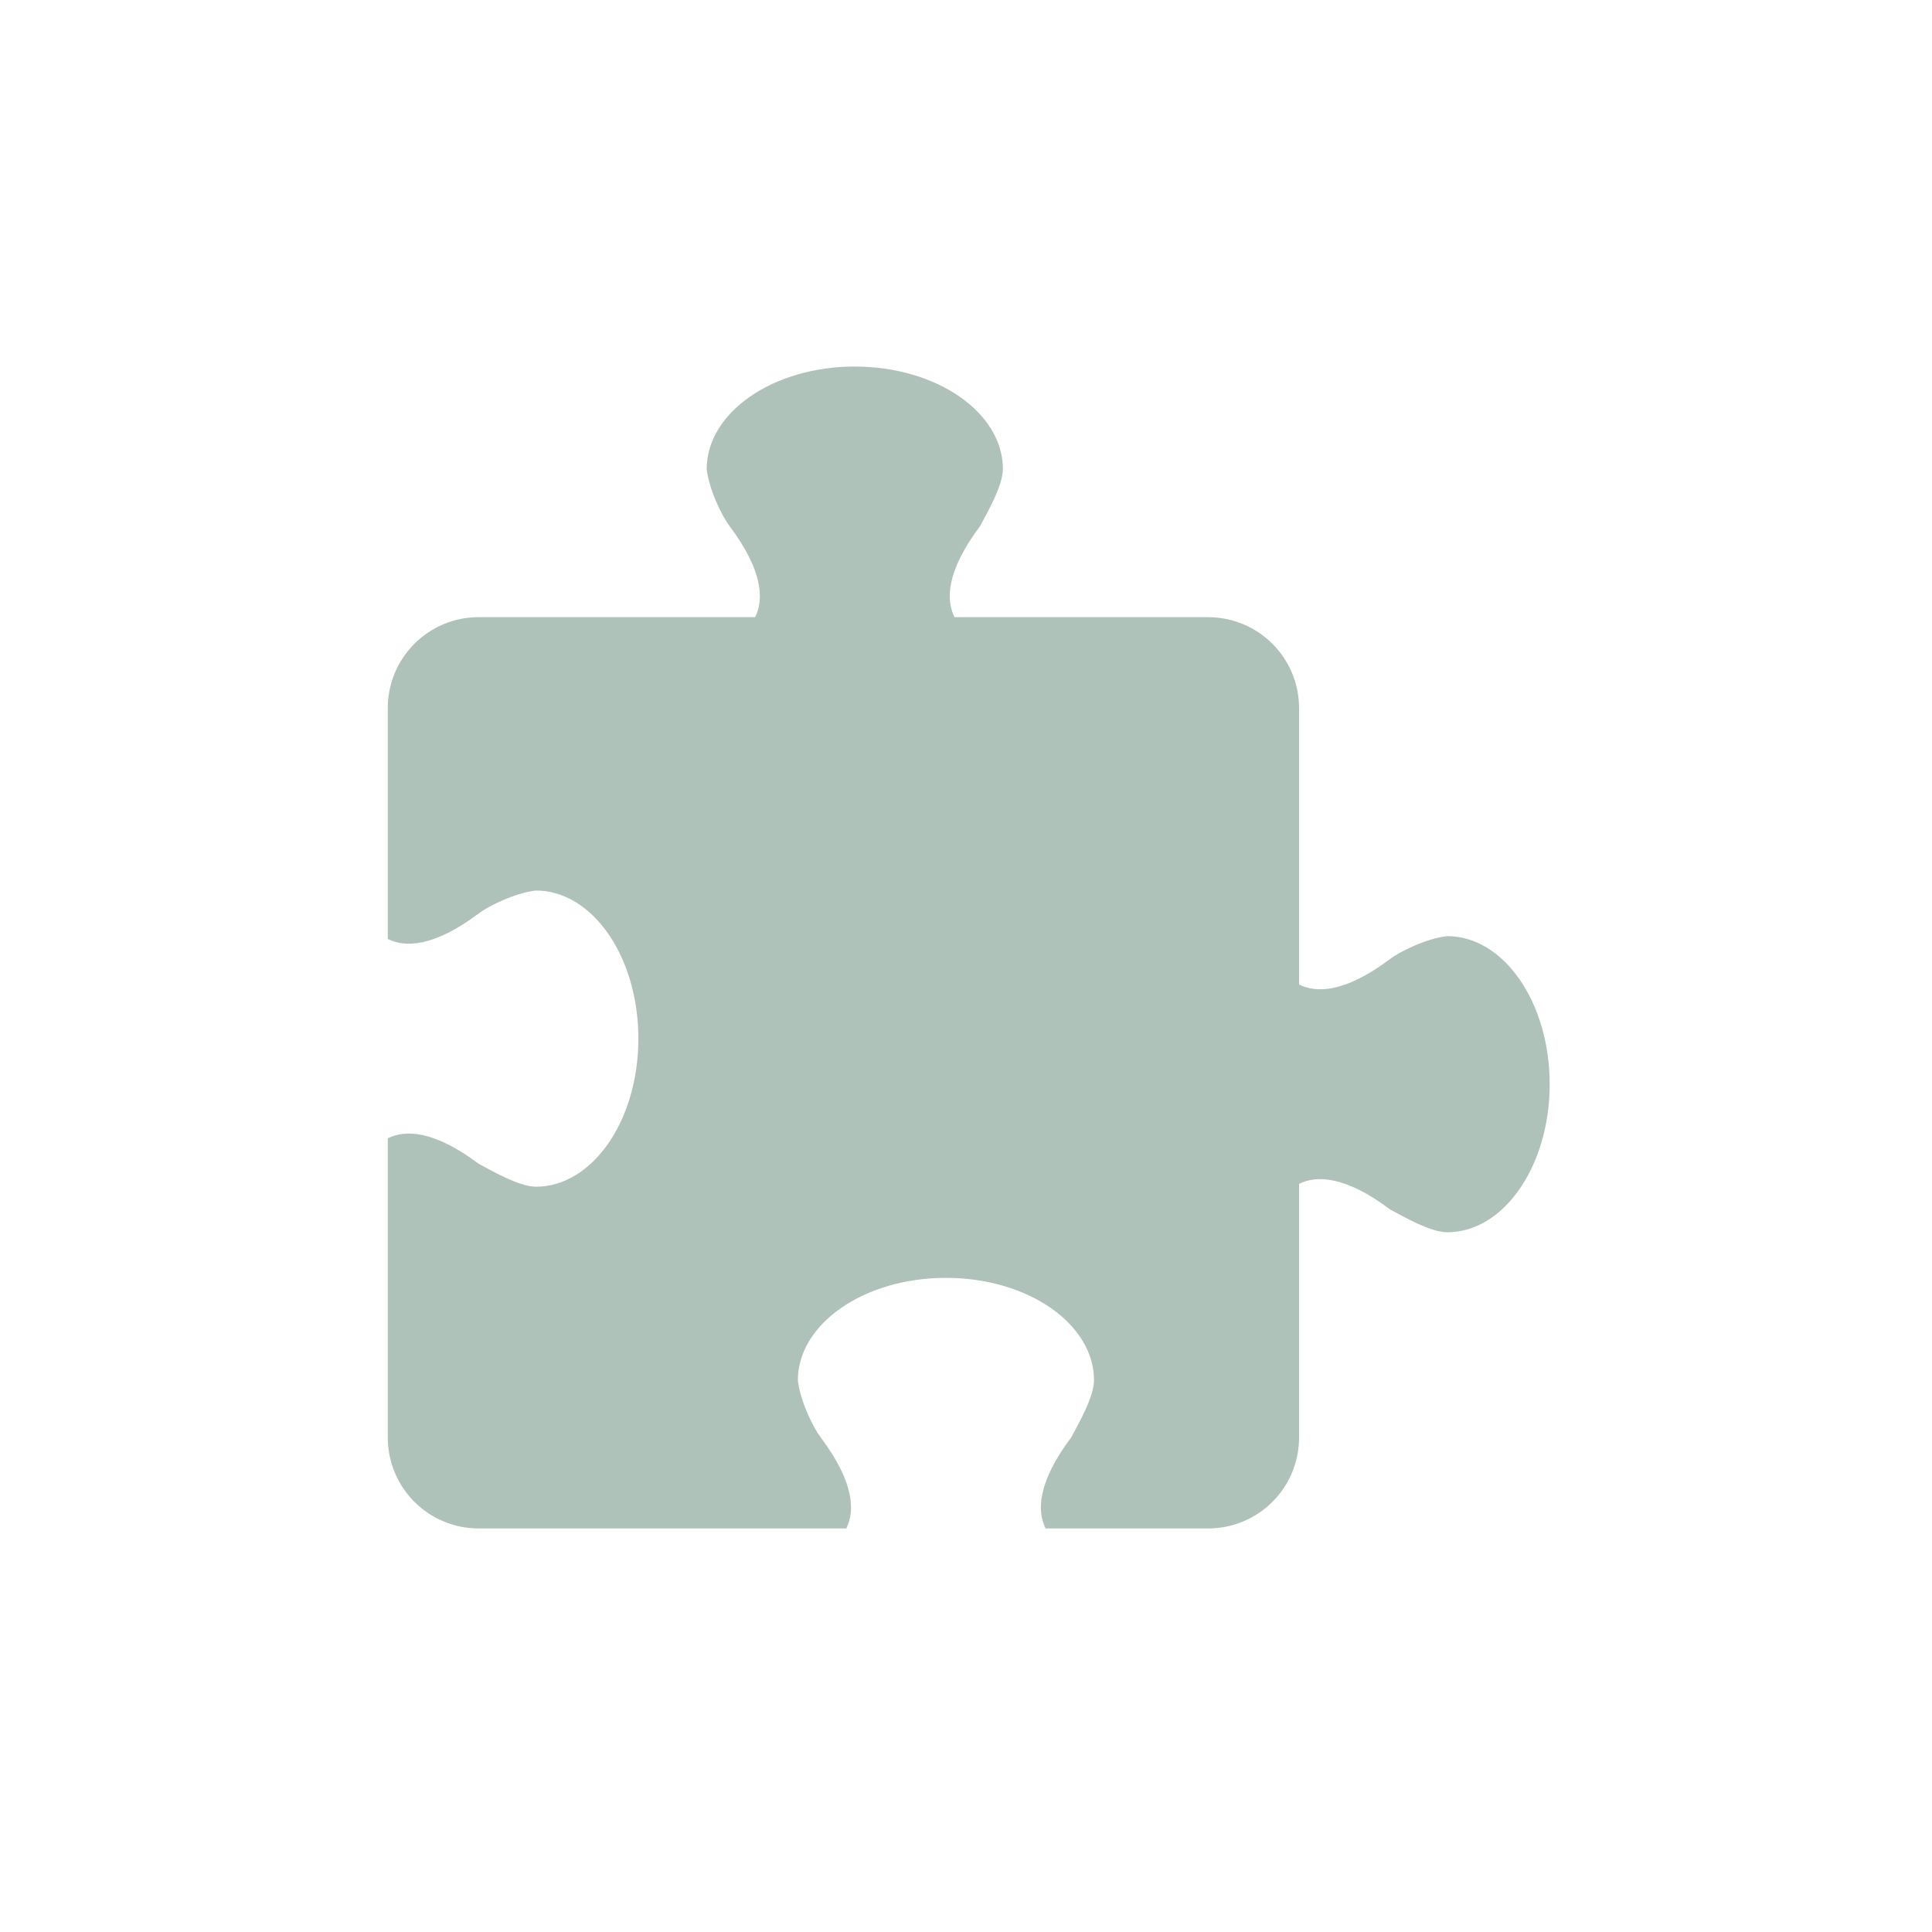 <svg height="512" viewBox="0 0 512 512" width="512" xmlns="http://www.w3.org/2000/svg">
 <path d="m226.531 97.135c-21.674 0-39.244 12.164-39.244 27.169.631 5.598 4.17 12.667 6.038 15.094 9.056 12.076 9.056 19.622 6.792 24.15h-73.205c-13.379 0-24.15 10.771-24.15 24.15v61.135c4.528 2.264 12.076 2.264 24.15-6.792 2.427-1.868 9.496-5.407 15.094-6.038 15.005 0 27.169 17.565 27.169 39.244 0 21.674-12.164 39.244-27.169 39.244-4.605-.078-11.606-4.196-15.094-6.038-12.076-9.056-19.622-9.056-24.15-6.792v79.247c0 13.379 10.771 24.15 24.15 24.15h97.359c2.264-4.528 2.264-12.076-6.792-24.15-1.868-2.427-5.407-9.496-6.038-15.094 0-15.005 17.565-27.169 39.244-27.169 21.674 0 39.244 12.164 39.244 27.169-.078 4.605-4.196 11.606-6.038 15.094-9.056 12.076-9.056 19.622-6.792 24.15h43.018c13.379 0 24.15-10.771 24.15-24.15v-67.168c4.528-2.264 12.076-2.264 24.15 6.792 3.487 1.84 10.488 5.96 15.094 6.038 15.005 0 27.169-17.565 27.169-39.244 0-21.674-12.164-39.244-27.169-39.244-5.598.631-12.667 4.17-15.094 6.038-12.076 9.056-19.622 9.056-24.15 6.792v-73.205c0-13.379-10.771-24.15-24.15-24.15h-67.168c-2.264-4.528-2.264-12.076 6.792-24.15 1.84-3.487 5.96-10.488 6.038-15.094 0-15.005-17.565-27.169-39.244-27.169" fill="#AFC2B9"/>
</svg>
